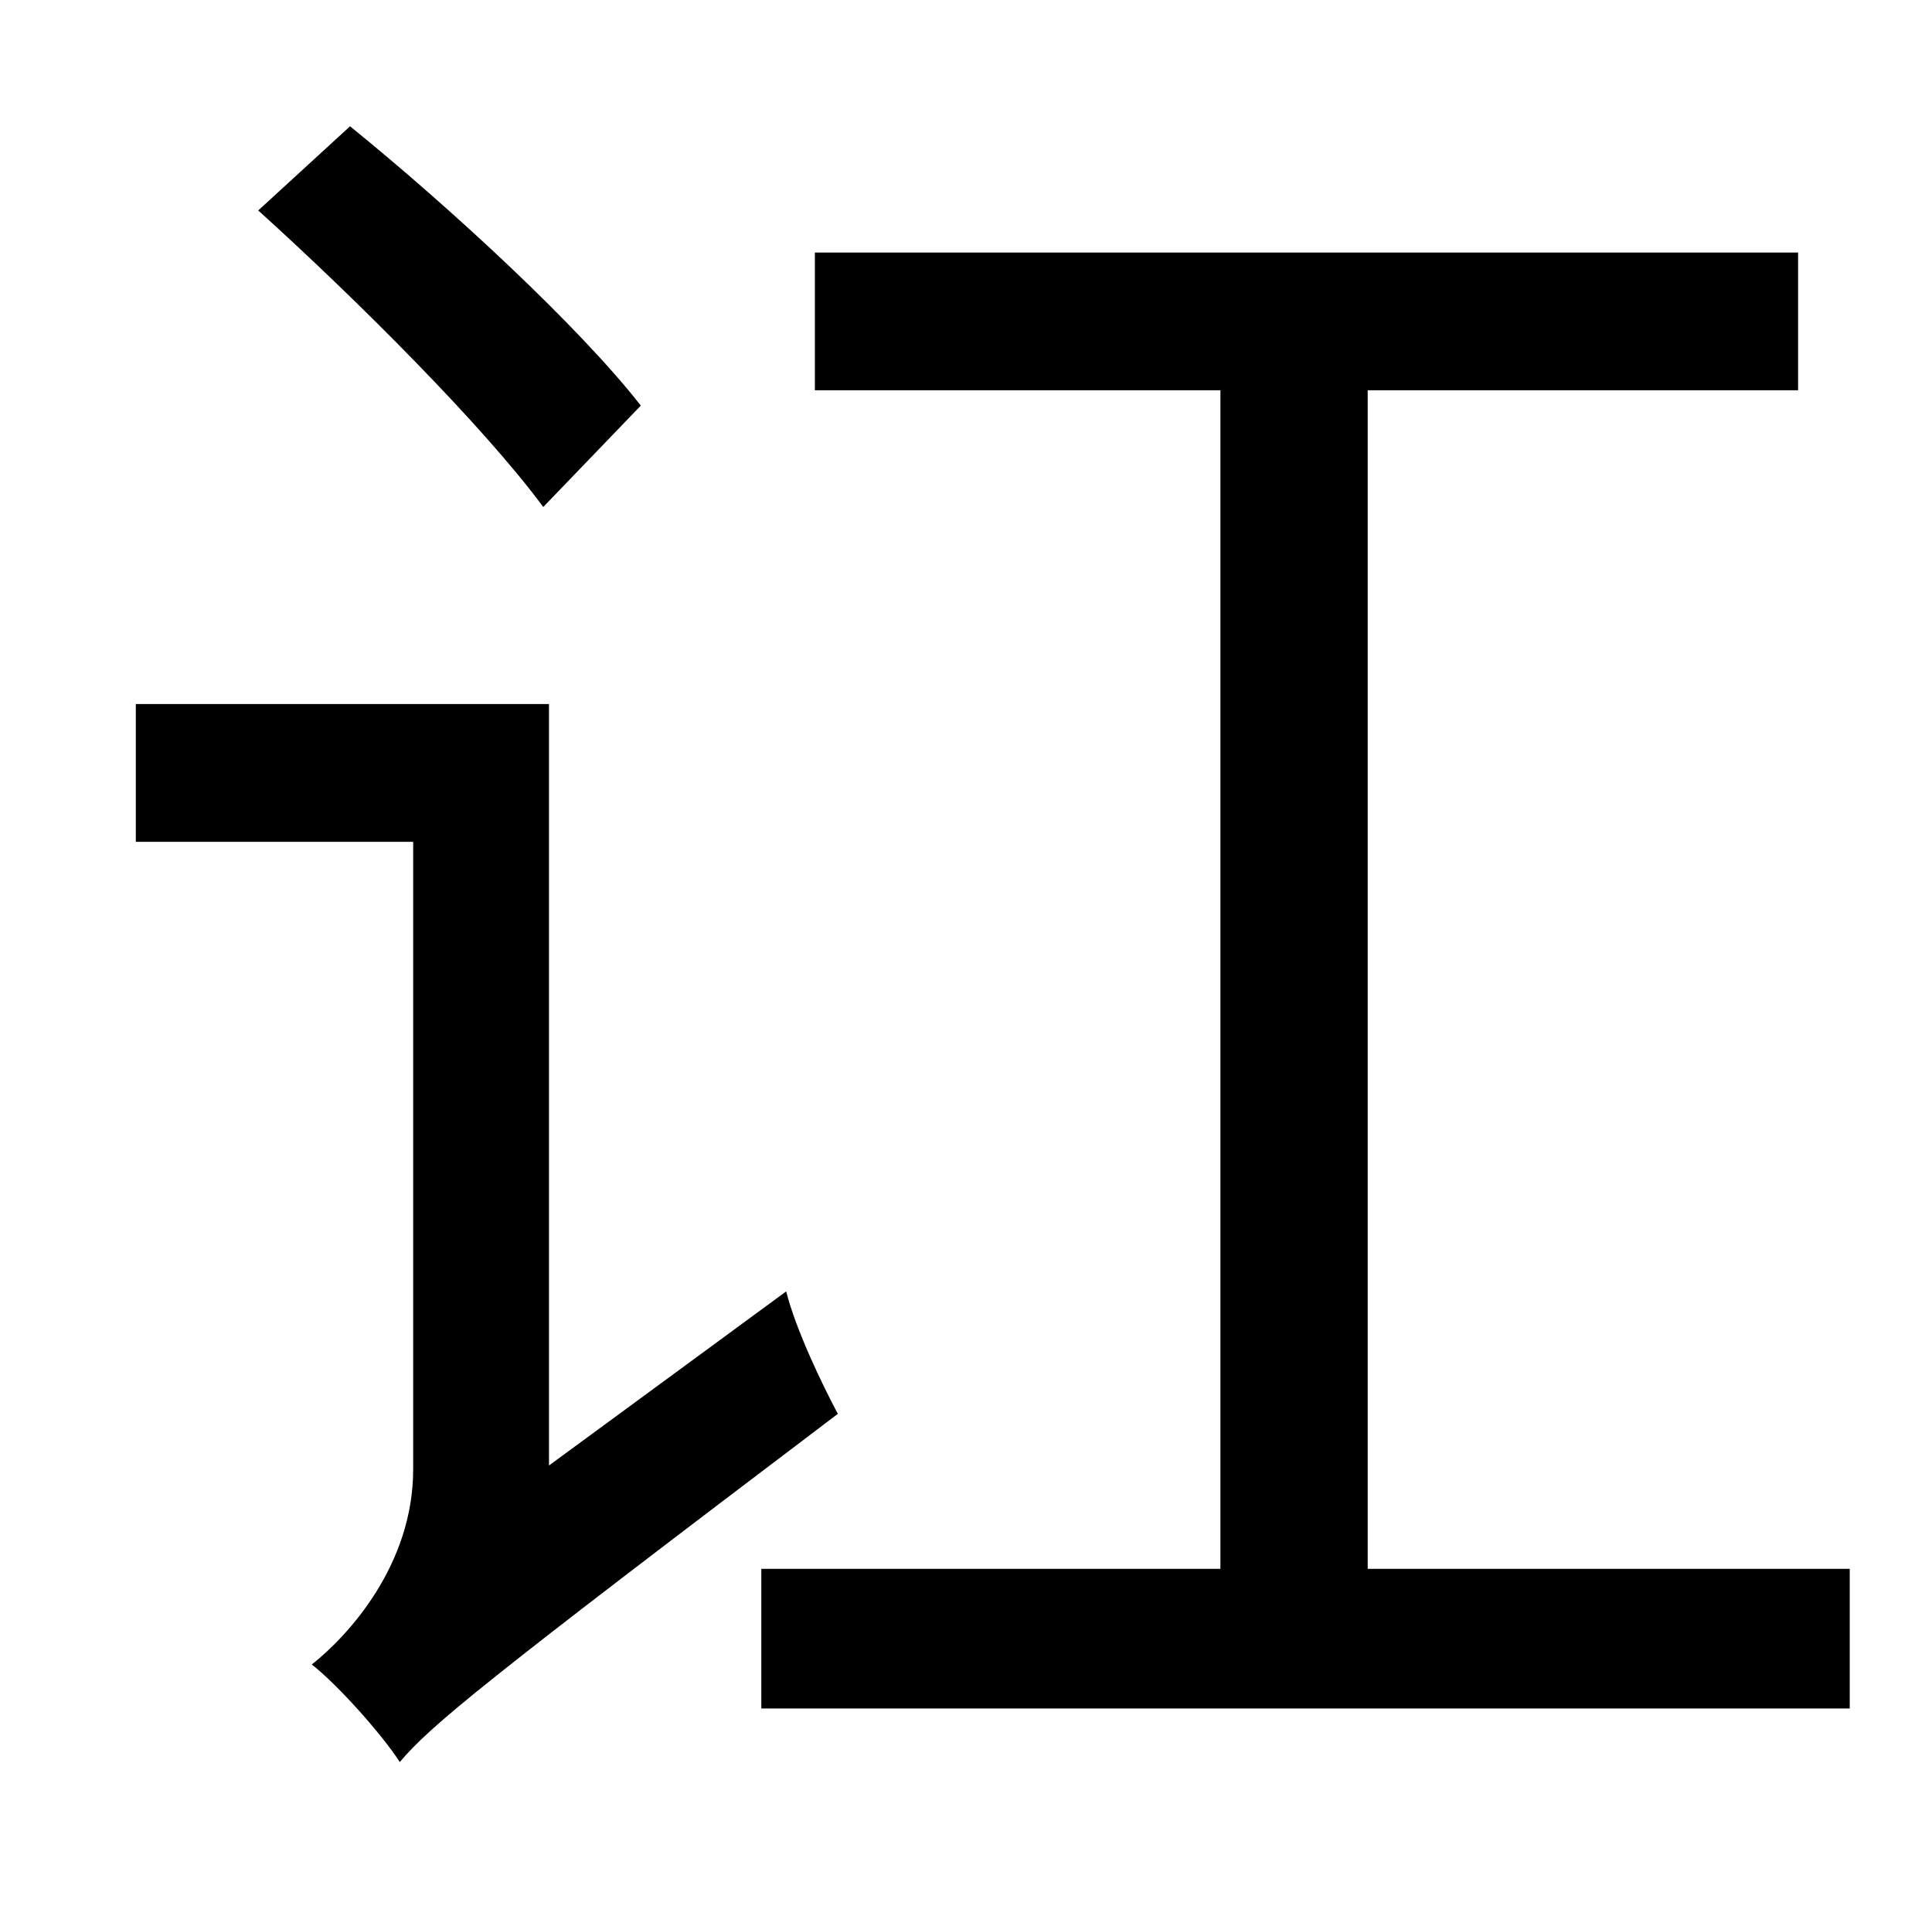 <?xml version="1.0" standalone="no"?>
<!DOCTYPE svg PUBLIC "-//W3C//DTD SVG 1.1//EN" "http://www.w3.org/Graphics/SVG/1.1/DTD/svg11.dtd" >
<svg xmlns="http://www.w3.org/2000/svg" xmlns:xlink="http://www.w3.org/1999/xlink" version="1.1" viewBox="-10 0 1010 1000">
   <path fill="currentColor"
d="M325 212l-51 53c-31 -42 -97 -108 -149 -155l48 -44c53 43 120 105 152 146zM277 766l124 -91c5 20 19 49 27 64c-185 140 -213 163 -229 182c-9 -14 -32 -40 -46 -51c19 -15 53 -52 53 -102v-328h-145v-72h216v398zM705 820h252v73h-569v-73h240v-616h-212v-72h514v72
h-225v616z" />
</svg>
